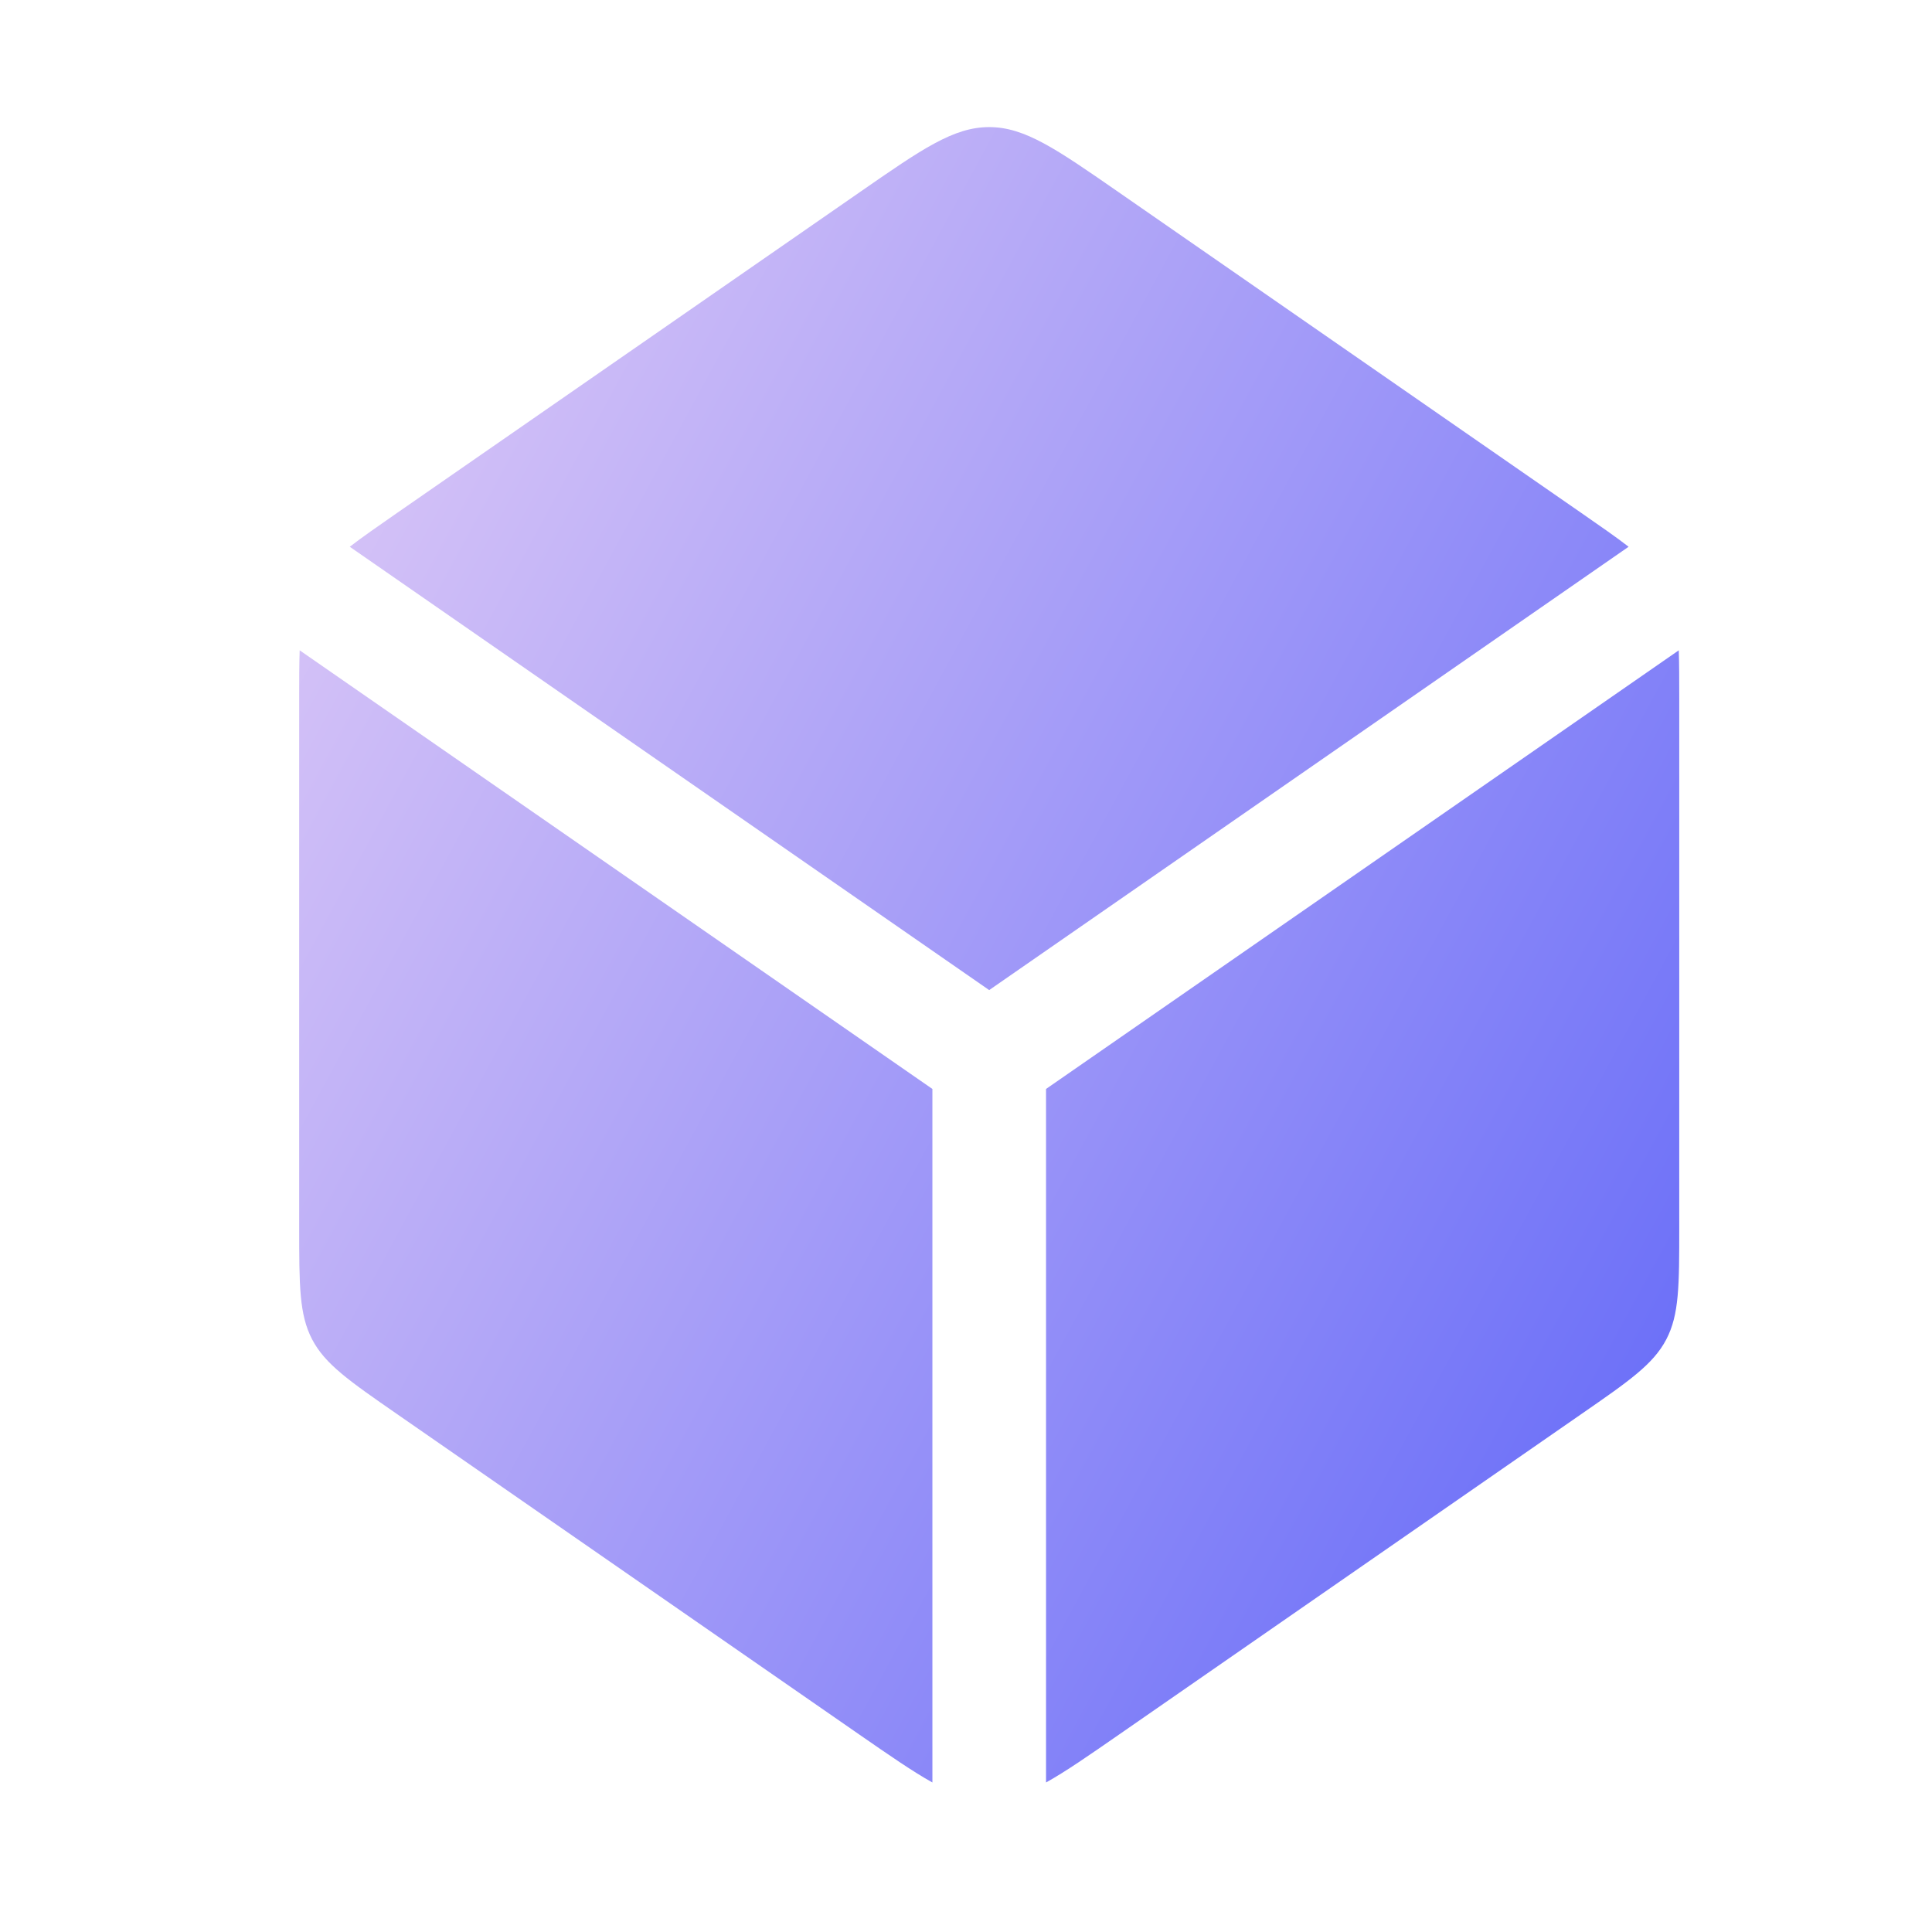 <svg width="28" height="28" viewBox="0 0 28 28" fill="none" xmlns="http://www.w3.org/2000/svg">
<path fill-rule="evenodd" clip-rule="evenodd" d="M12.459 25.142L5.753 20.493C5.059 20.012 4.712 19.771 4.524 19.412C4.336 19.053 4.336 18.631 4.336 17.786V10.142C4.336 9.861 4.336 9.626 4.343 9.425L13.513 15.782V25.833C13.229 25.675 12.897 25.445 12.459 25.142ZM15.16 25.833C15.444 25.675 15.776 25.445 16.213 25.142L22.919 20.493C23.614 20.012 23.961 19.771 24.149 19.412C24.337 19.053 24.337 18.631 24.337 17.786V10.142C24.337 9.861 24.337 9.626 24.33 9.425L15.16 15.782V25.833ZM23.603 7.924L14.336 14.349L5.069 7.924C5.249 7.785 5.473 7.63 5.753 7.435L12.459 2.786C13.367 2.156 13.821 1.842 14.336 1.842C14.851 1.842 15.305 2.156 16.213 2.786L22.919 7.435C23.2 7.63 23.424 7.785 23.603 7.924Z" fill="url(#paint0_linear_12_8305)"/>
<defs>
<linearGradient id="paint0_linear_12_8305" x1="25.908" y1="25.612" x2="-3.606" y2="9.626" gradientUnits="userSpaceOnUse">
<stop stop-color="#5961F8"/>
<stop offset="1" stop-color="#F2D9F7"/>
</linearGradient>
</defs>
</svg>
